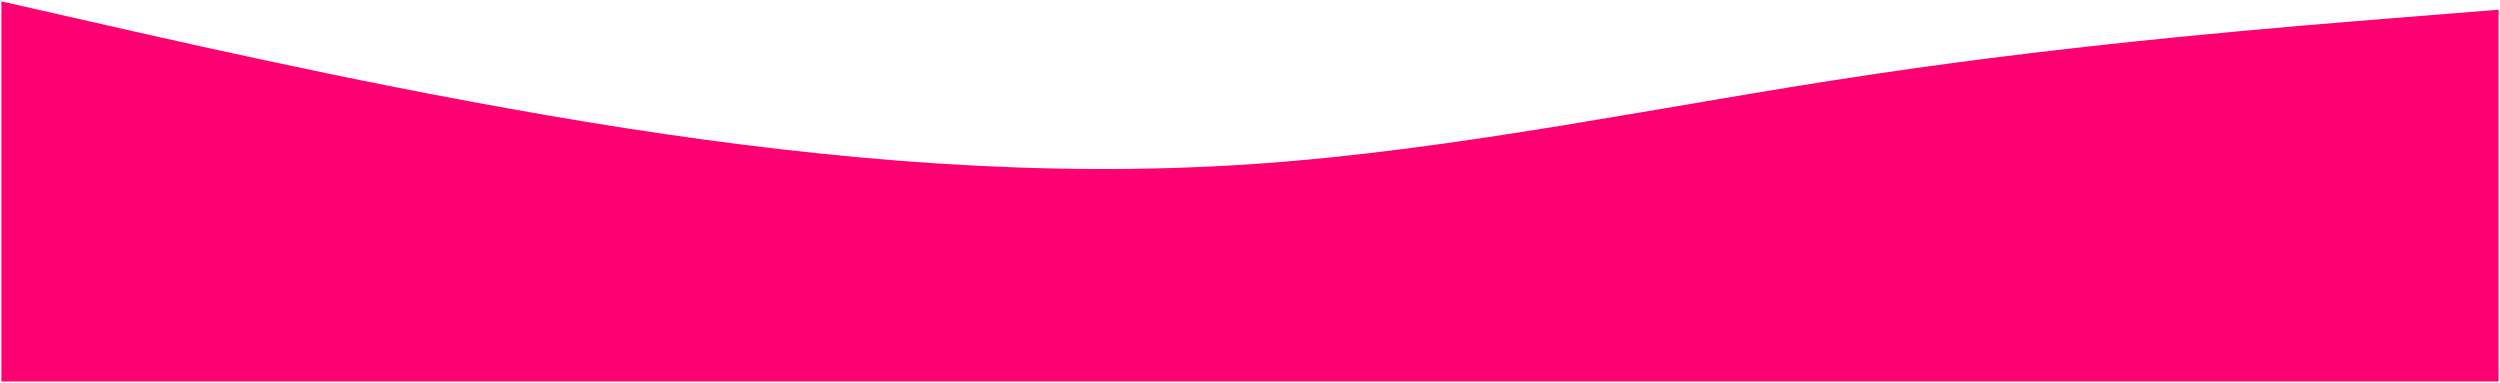 <?xml version="1.0" encoding="UTF-8" standalone="no" ?>
<!DOCTYPE svg PUBLIC "-//W3C//DTD SVG 1.1//EN" "http://www.w3.org/Graphics/SVG/1.1/DTD/svg11.dtd">
<svg xmlns="http://www.w3.org/2000/svg" xmlns:xlink="http://www.w3.org/1999/xlink" version="1.1" width="901" height="138" viewBox="-113.926 -1333.69 901 138" xml:space="preserve">
<desc>Created with Fabric.js 4.6.0</desc>
<defs>
</defs>
<g transform="matrix(1 0 0 1 336.57 -1264.69)" id="Bi49V5cX30HUAigSiIKyk"  >
<path style="stroke: none; stroke-width: 1; stroke-dasharray: none; stroke-linecap: round; stroke-dashoffset: 0; stroke-linejoin: miter; stroke-miterlimit: 4; fill: rgb(255,0,114); fill-rule: nonzero; opacity: 1;" vector-effect="non-scaling-stroke"  transform=" translate(0, 0)" d="M -450 -68.5 L -412.5 -60 C -375 -51.5 -300 -34.5 -225 -22.8 C -150 -11.2 -75 -4.8 0 -9.8 C 75 -14.8 150 -31.2 225 -42.3 C 300 -53.5 375 -59.5 412.5 -62.5 L 450 -65.5 L 450 68.5 L 412.5 68.5 C 375 68.5 300 68.5 225 68.5 C 150 68.5 75 68.5 0 68.5 C -75 68.5 -150 68.5 -225 68.5 C -300 68.5 -375 68.5 -412.5 68.5 L -450 68.5 z" stroke-linecap="round" />
</g>
</svg>